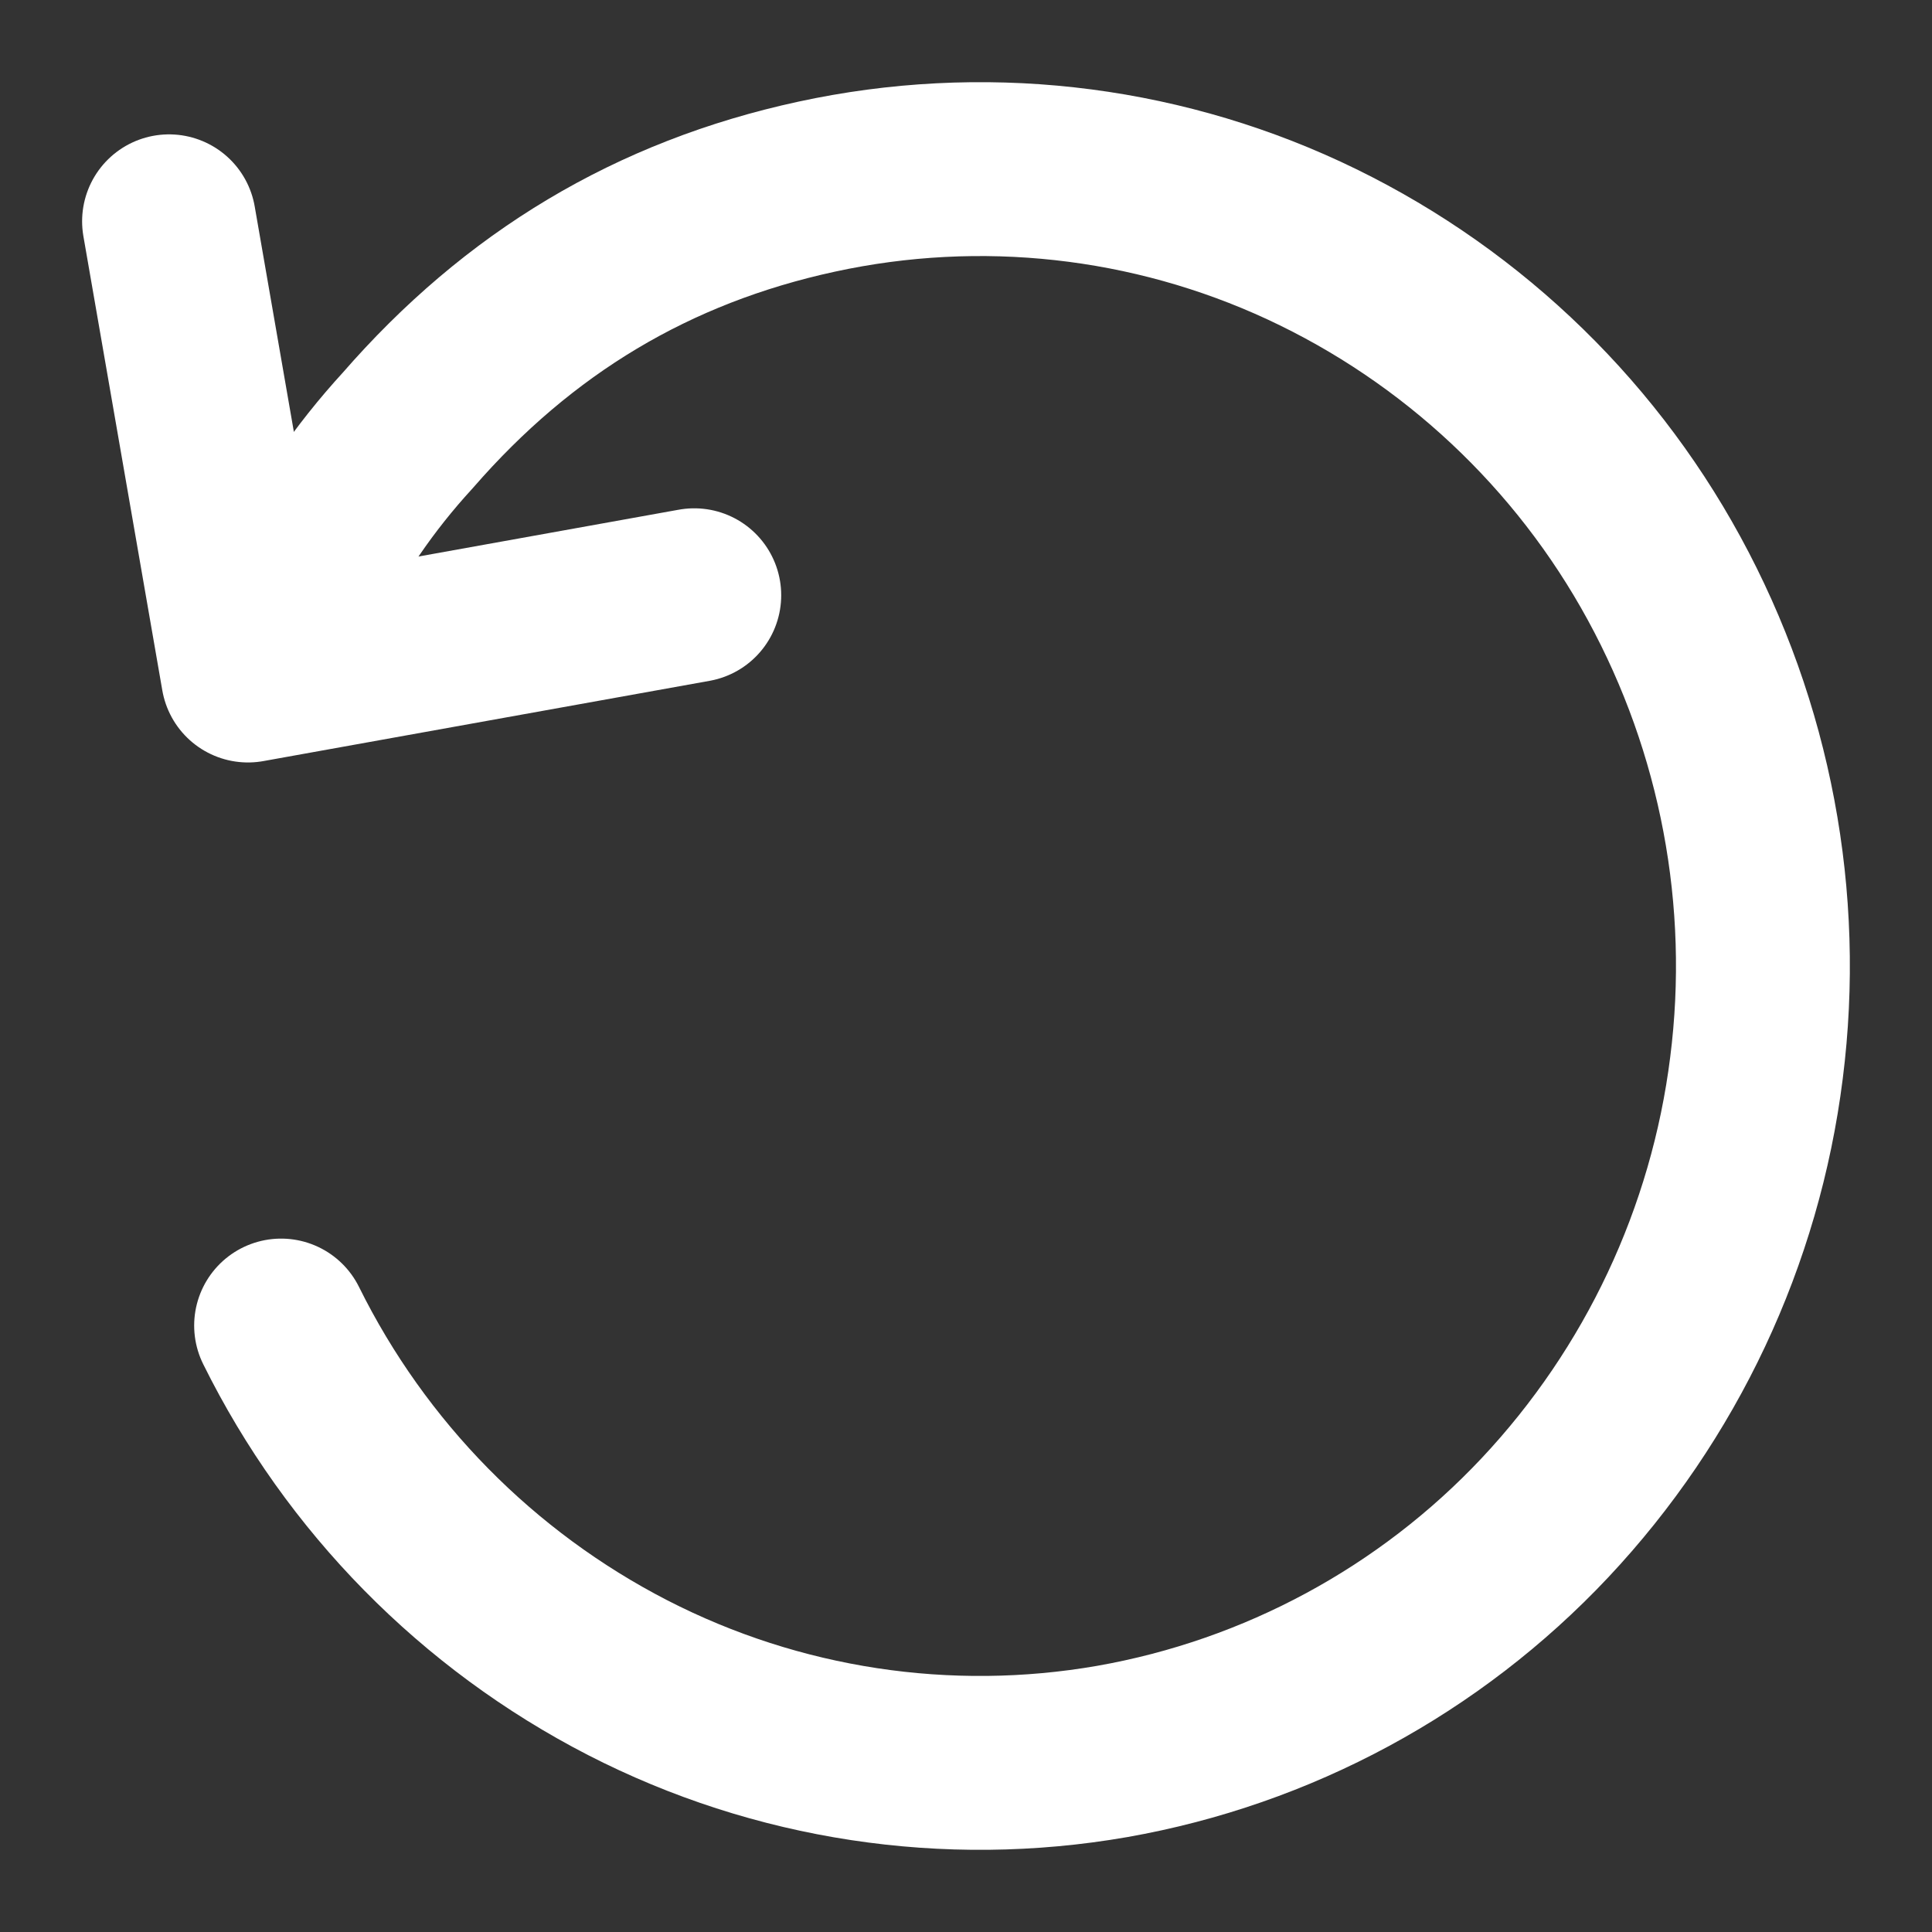 <svg width="20" height="20" viewBox="0 0 20 20" fill="none" xmlns="http://www.w3.org/2000/svg">
<rect x="0" y="0" width="20" height="20" fill="#333333" stroke="none"/>
<path d="M2.91 13.722C3.686 15.29 4.944 16.568 6.499 17.368C8.043 18.161 9.804 18.429 11.514 18.131C13.229 17.829 14.801 16.98 15.994 15.711C17.197 14.43 17.964 12.8 18.183 11.055C18.405 9.307 18.07 7.533 17.226 5.986C16.389 4.451 15.082 3.225 13.497 2.489C11.922 1.759 10.152 1.564 8.455 1.932C6.759 2.299 5.369 3.135 4.22 4.457C3.772 4.945 3.395 5.495 3.102 6.09" stroke="white" stroke-width="1.8" stroke-linecap="round" stroke-linejoin="round"/>
<path d="M7.187 6.162L2.567 6.993L1.75 2.291" stroke="white" stroke-width="1.8" stroke-linecap="round" stroke-linejoin="round"/>
</svg>
